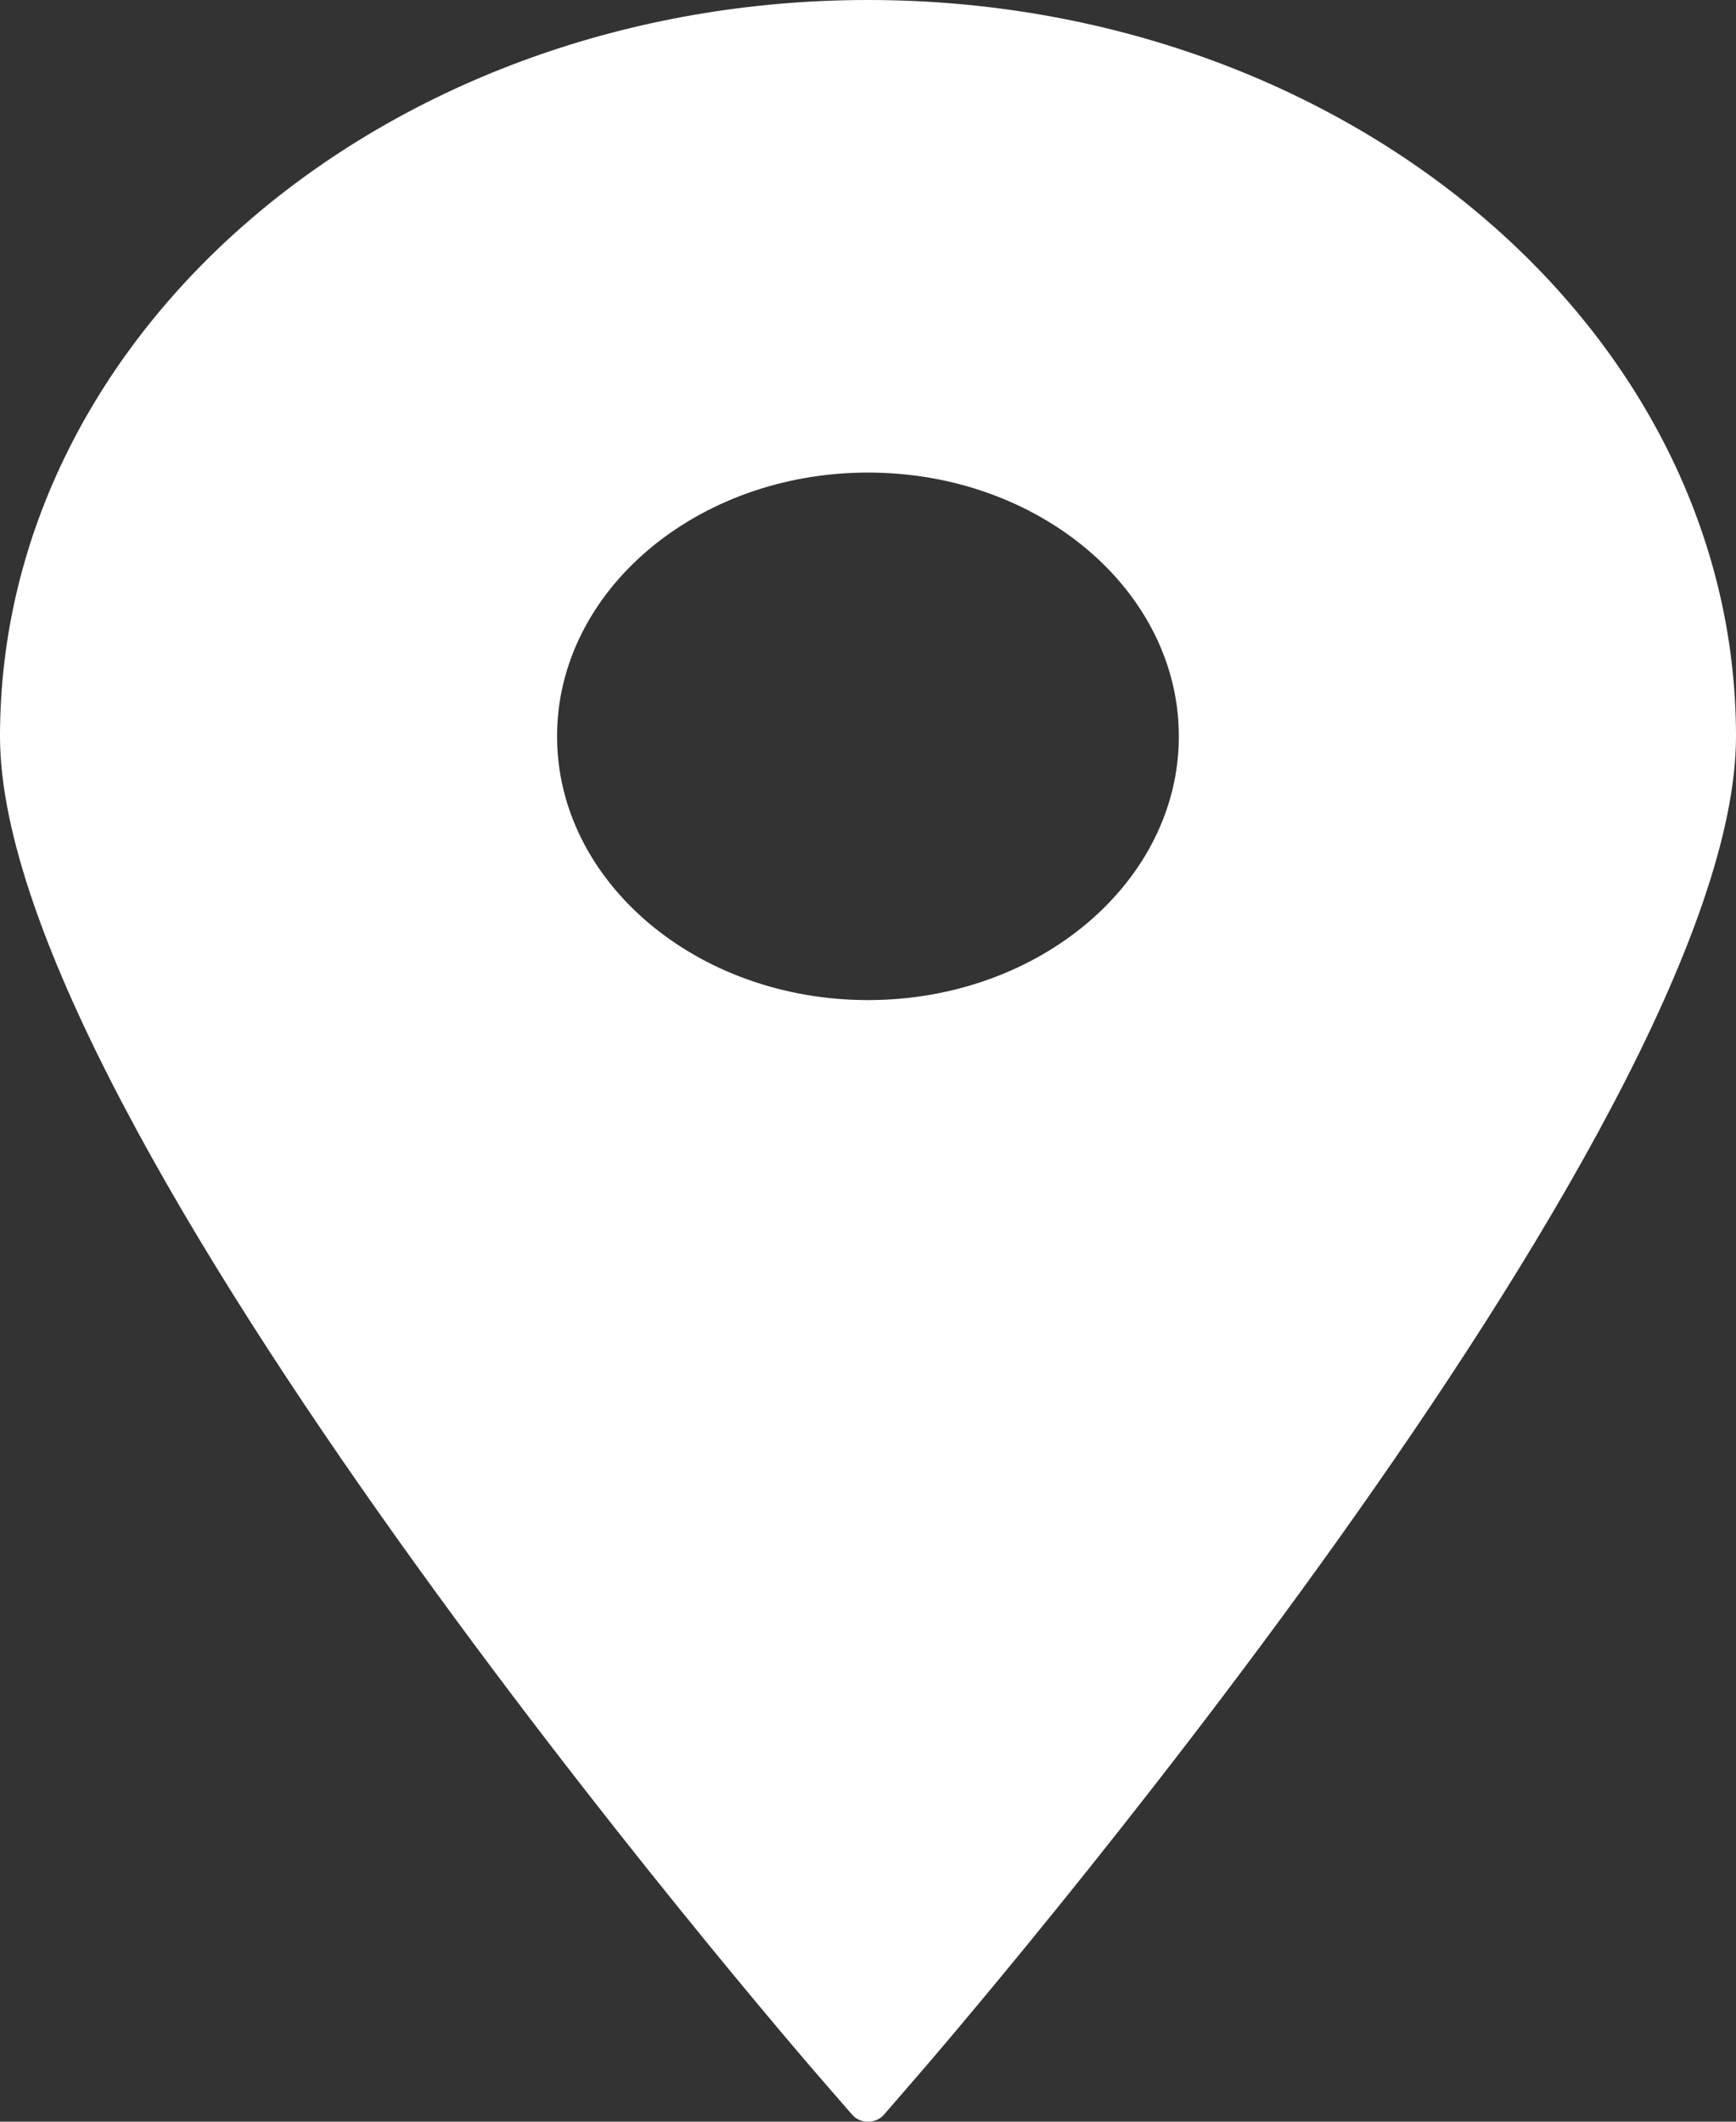 <svg width="18" height="22" viewBox="0 0 18 22" fill="none" xmlns="http://www.w3.org/2000/svg">
<rect x="0" y="0" width="18" height="22" fill="#333333" stroke="none"/>
<path d="M9 0C4.037 0 0 3.425 0 7.635C0 11.687 8.165 21.155 8.513 21.556L8.838 21.93C8.876 21.974 8.936 22 9 22C9.064 22 9.124 21.974 9.163 21.93L9.487 21.556C9.835 21.155 18 11.687 18 7.635C18 3.425 13.962 0 9 0ZM9 4.9C10.778 4.9 12.223 6.127 12.223 7.635C12.223 9.142 10.778 10.37 9 10.37C7.223 10.37 5.776 9.142 5.776 7.635C5.776 6.127 7.223 4.9 9 4.9Z" fill="white"/>
</svg>
